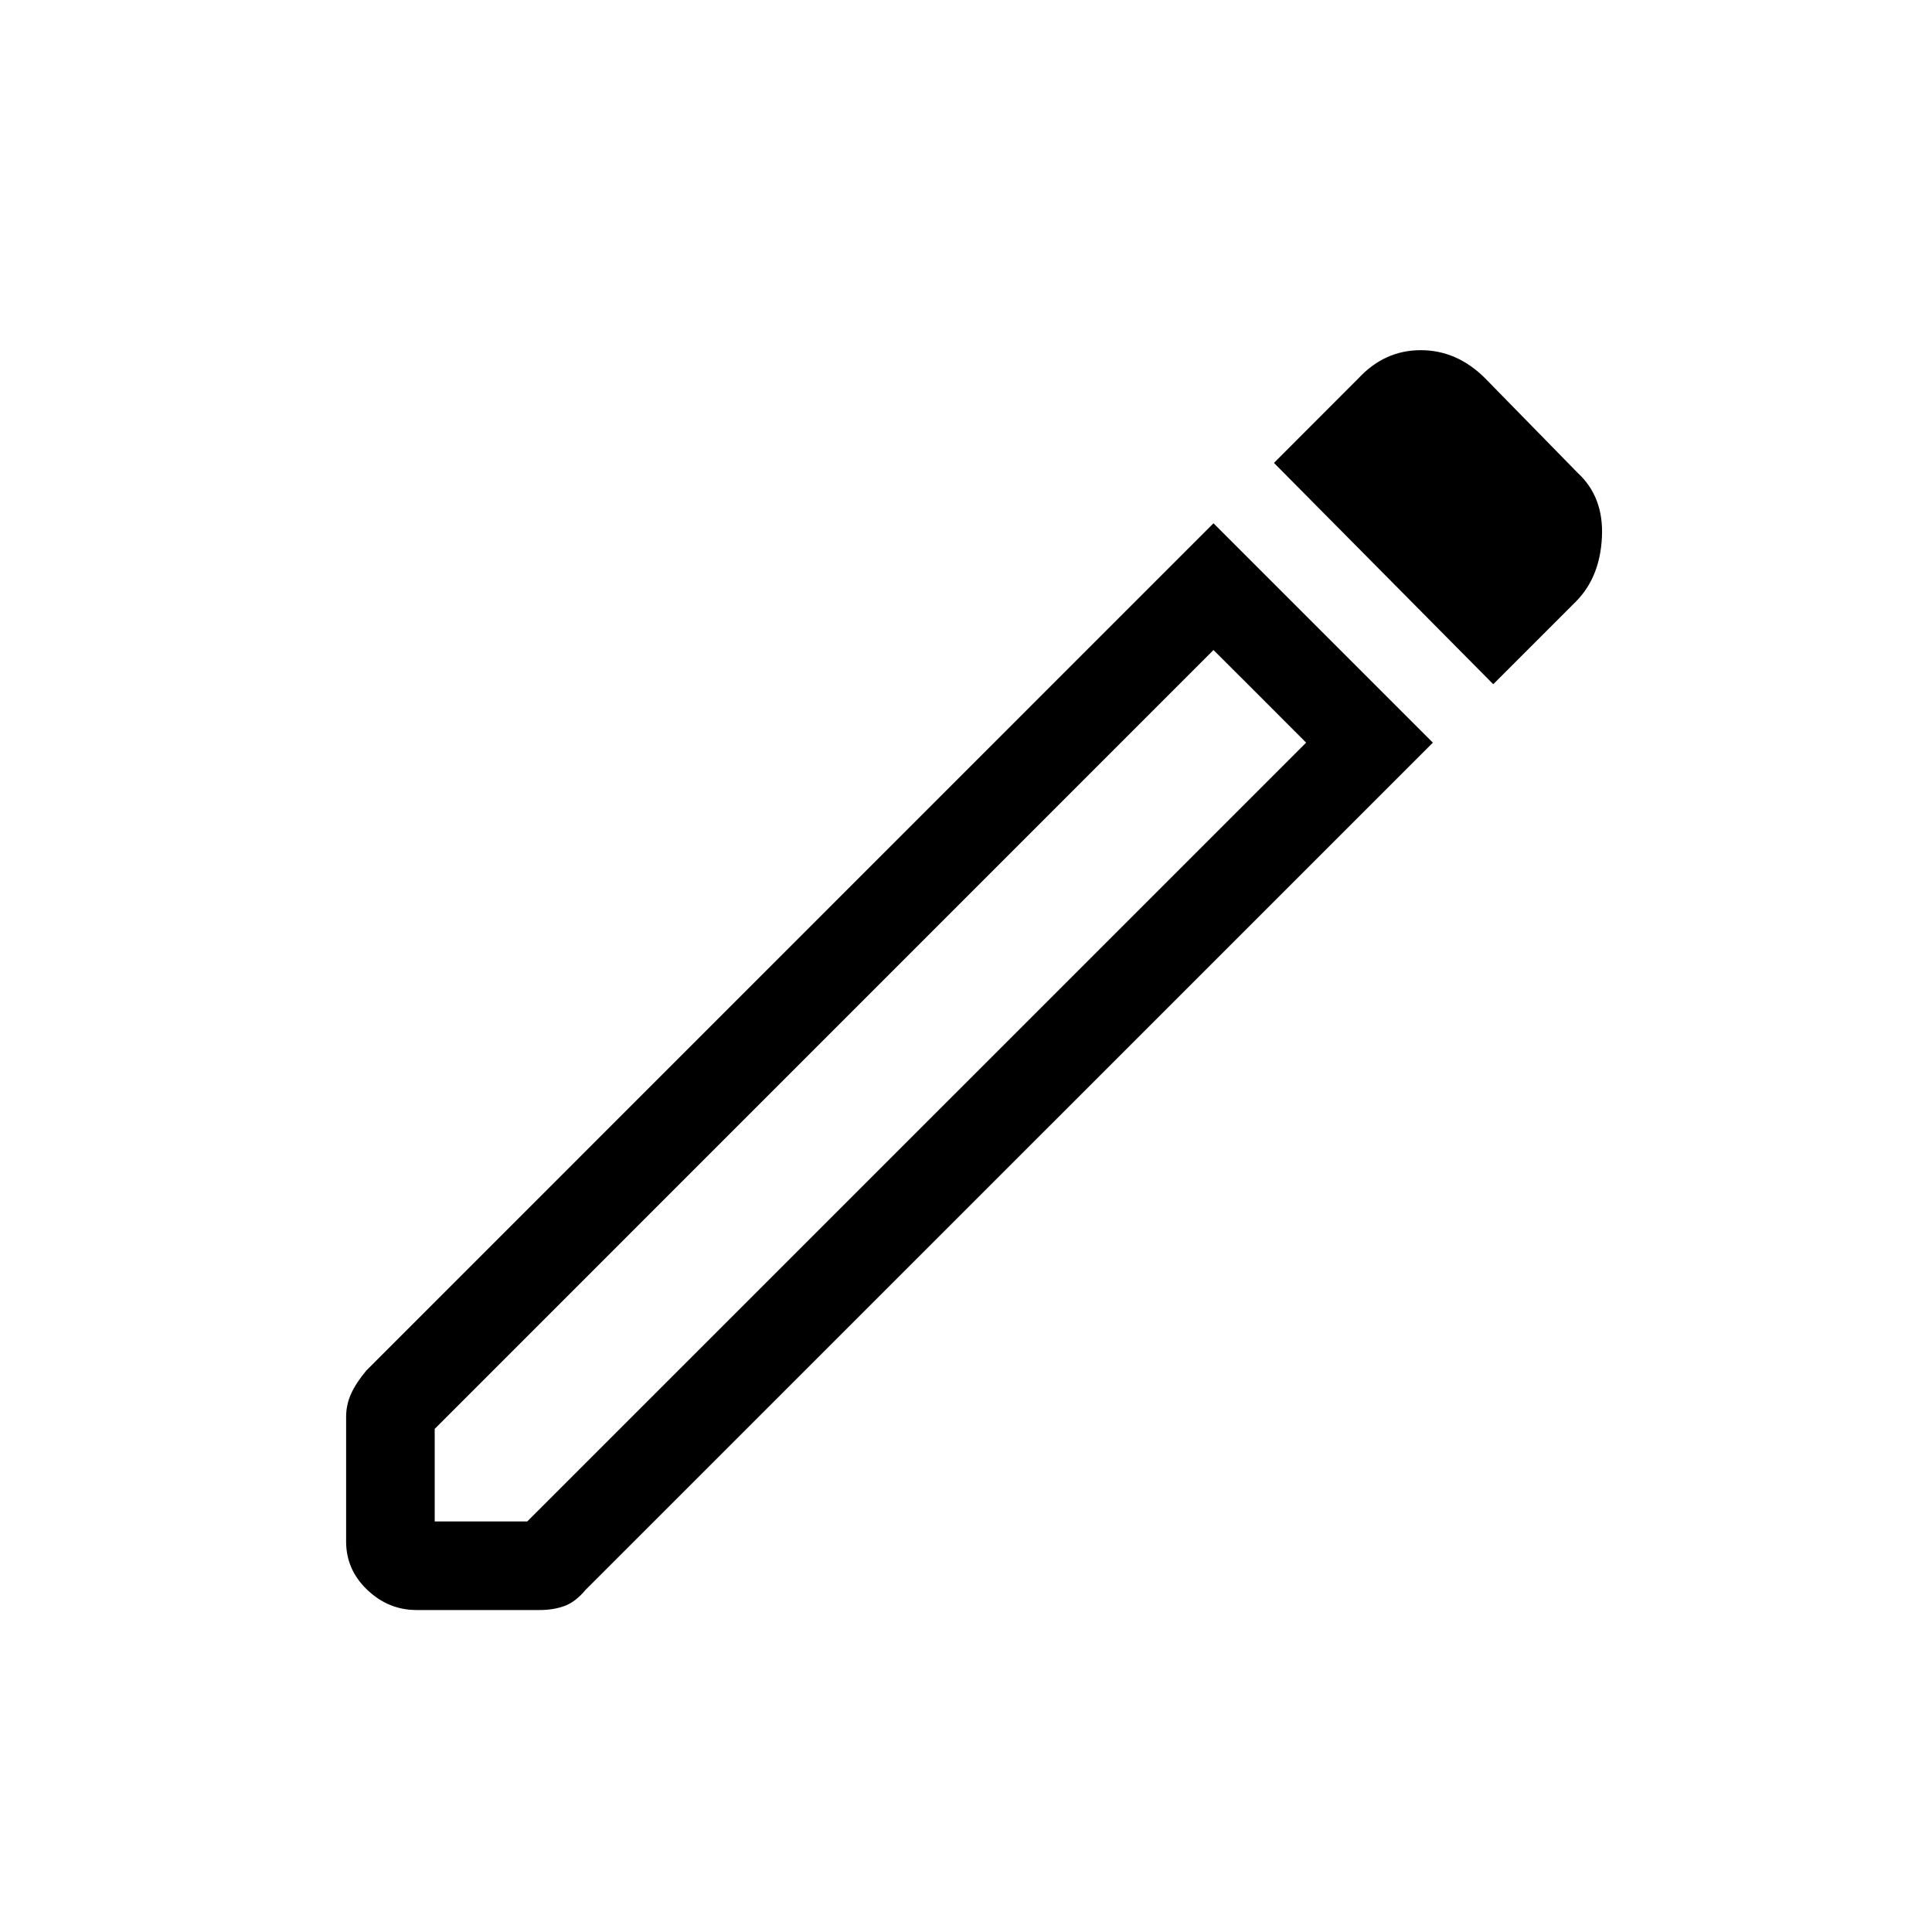 <svg xmlns="http://www.w3.org/2000/svg" height="20" width="20"><path d="M4.5 15.75H5.458L13.521 7.688L12.562 6.729L4.5 14.792ZM15.458 7.083 13.188 4.792 14.062 3.917Q14.333 3.625 14.708 3.625Q15.083 3.625 15.375 3.917L16.333 4.896Q16.604 5.146 16.583 5.563Q16.562 5.979 16.312 6.229ZM4.312 16.667Q4.021 16.667 3.802 16.458Q3.583 16.25 3.583 15.958V14.667Q3.583 14.542 3.635 14.427Q3.688 14.312 3.792 14.188L12.562 5.417L14.833 7.688L6.062 16.458Q5.958 16.583 5.844 16.625Q5.729 16.667 5.583 16.667ZM13.042 7.208 12.562 6.729 13.521 7.688Z"/></svg>